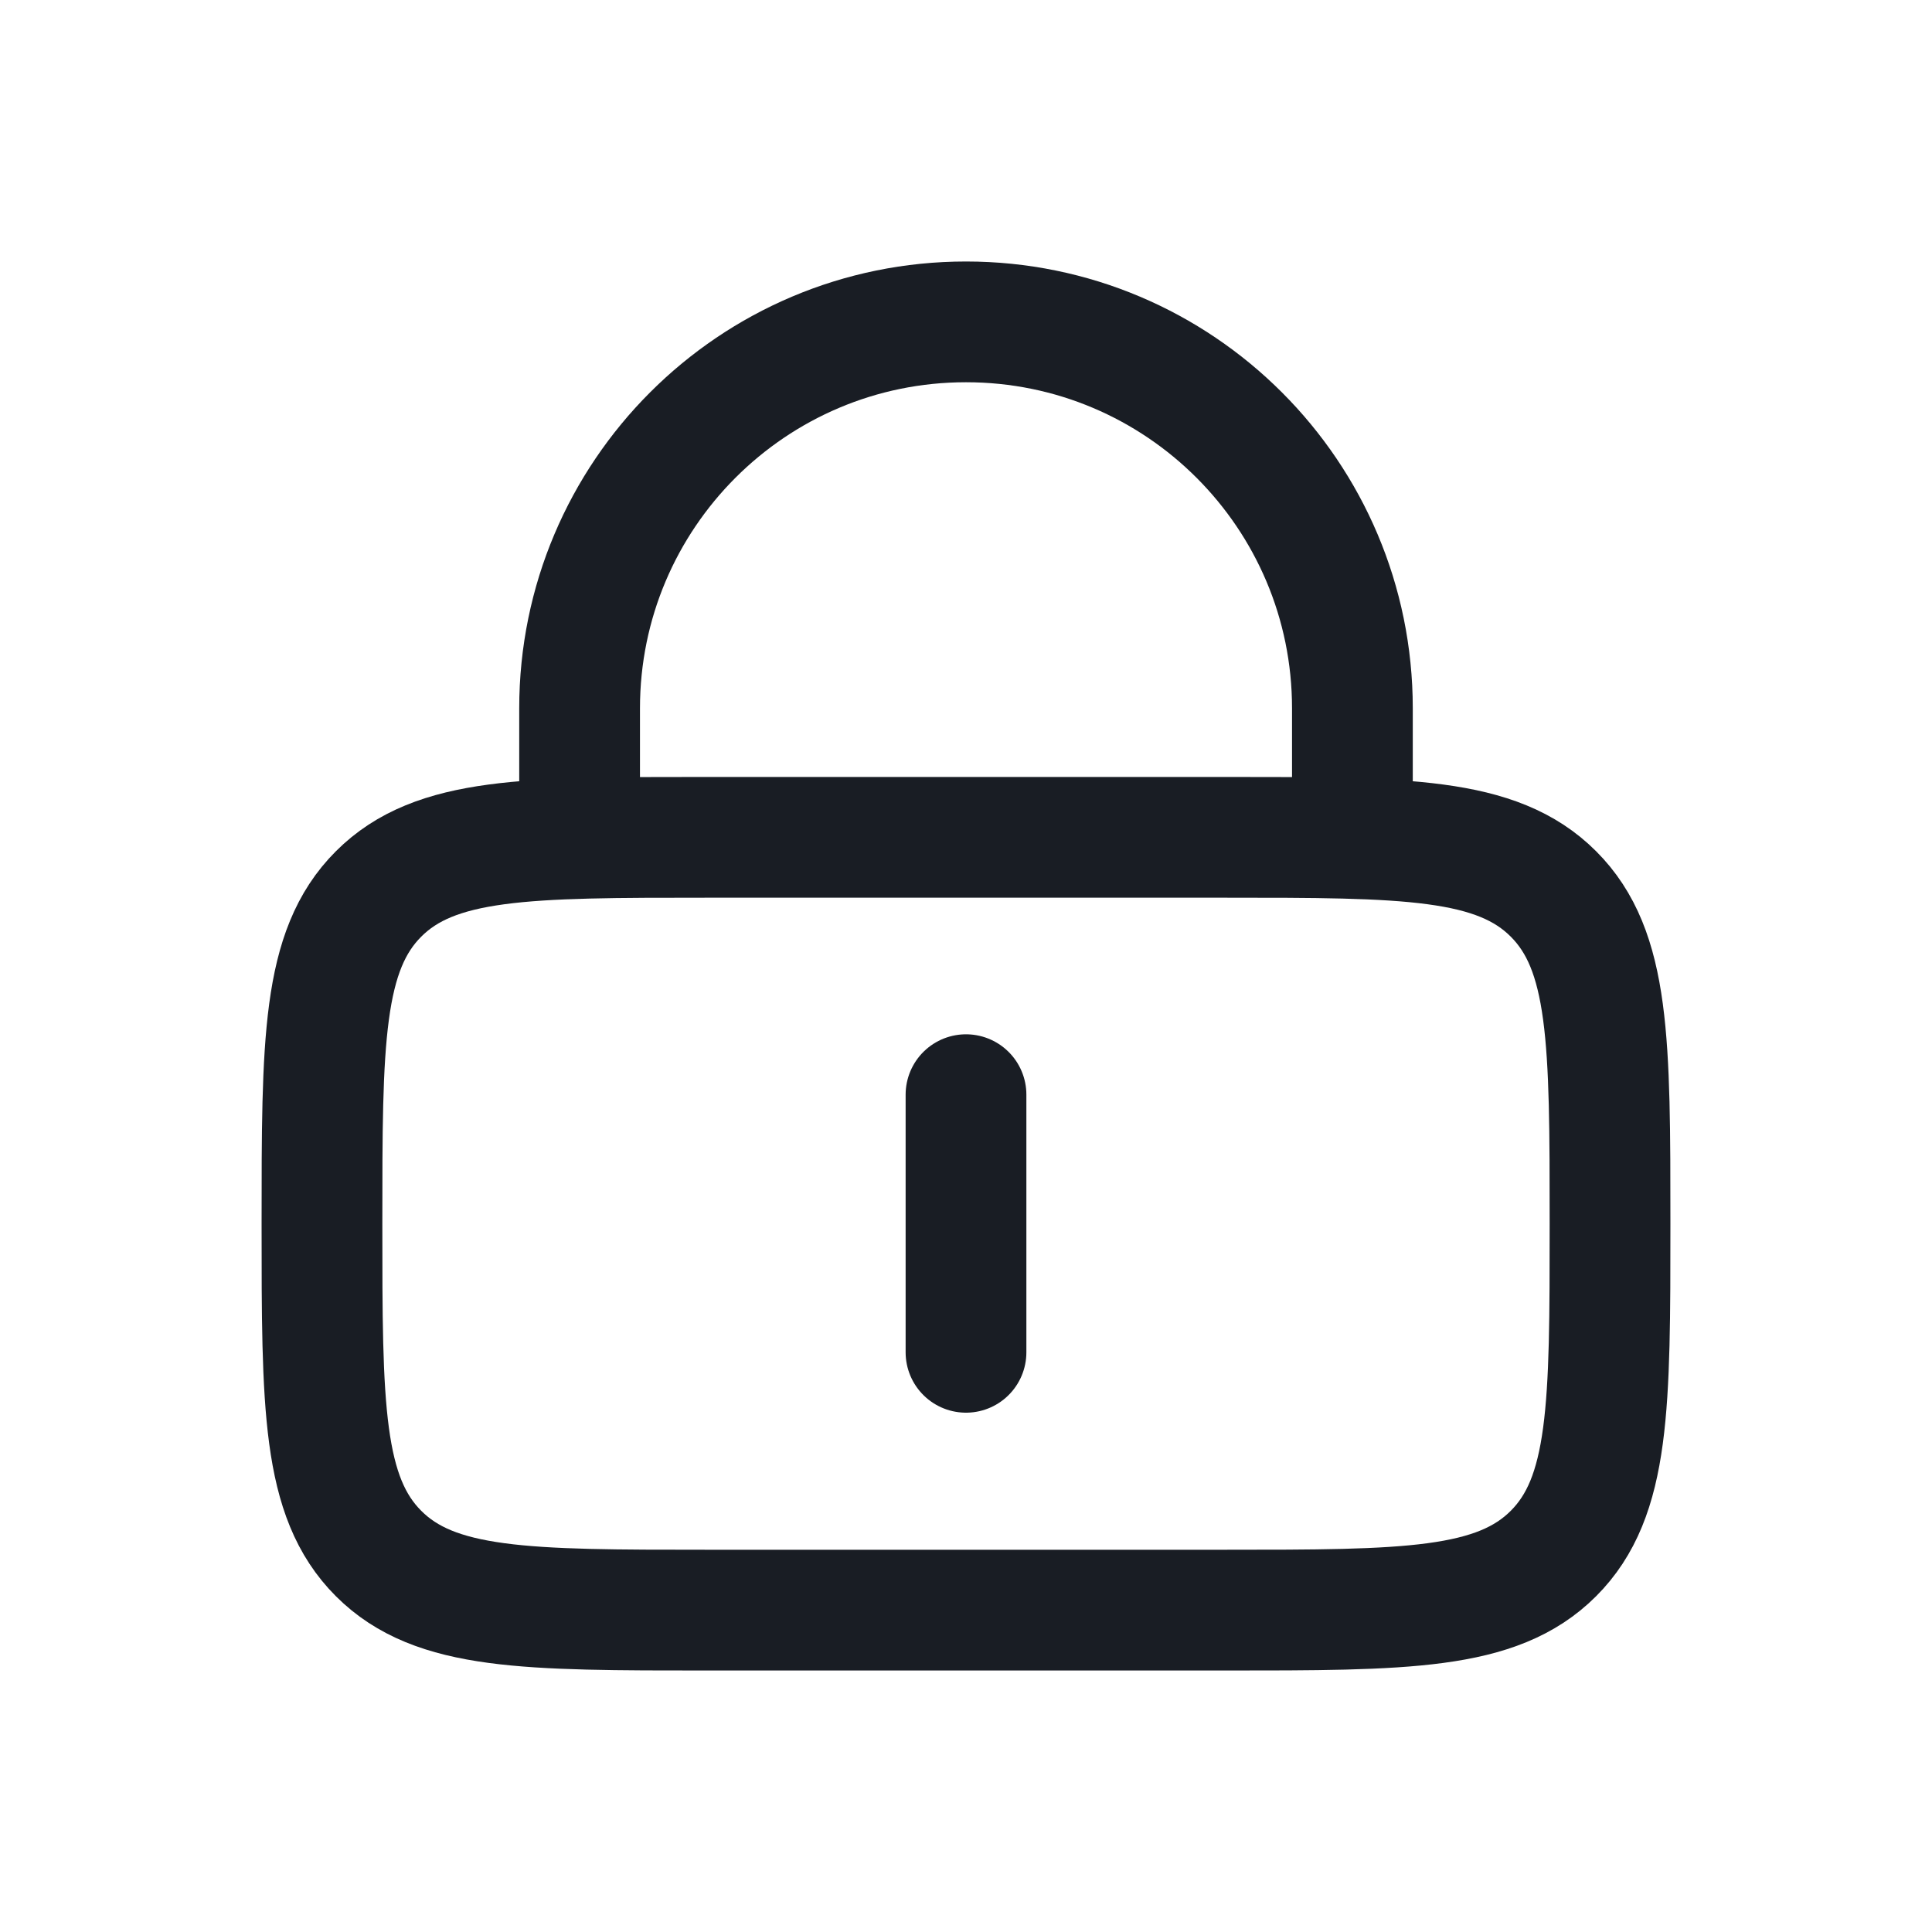 <svg width="20" height="20" viewBox="0 0 20 20" fill="none" xmlns="http://www.w3.org/2000/svg">
<path d="M6 8.665V7.332C6 5.123 7.791 3.332 10 3.332C12.209 3.332 14 5.123 14 7.332V8.665" stroke="#191D24" stroke-width="1.25" stroke-linecap="round"/>
<path d="M10 11.332V13.999" stroke="#191D24" stroke-width="1.25" stroke-linecap="round"/>
<path d="M3.333 12.668C3.333 10.782 3.333 9.84 3.919 9.254C4.505 8.668 5.448 8.668 7.333 8.668H12.667C14.552 8.668 15.495 8.668 16.081 9.254C16.667 9.84 16.667 10.782 16.667 12.668C16.667 14.554 16.667 15.496 16.081 16.082C15.495 16.668 14.552 16.668 12.667 16.668H7.333C5.448 16.668 4.505 16.668 3.919 16.082C3.333 15.496 3.333 14.554 3.333 12.668Z" stroke="#191D24" stroke-width="1.25"/>
</svg>
